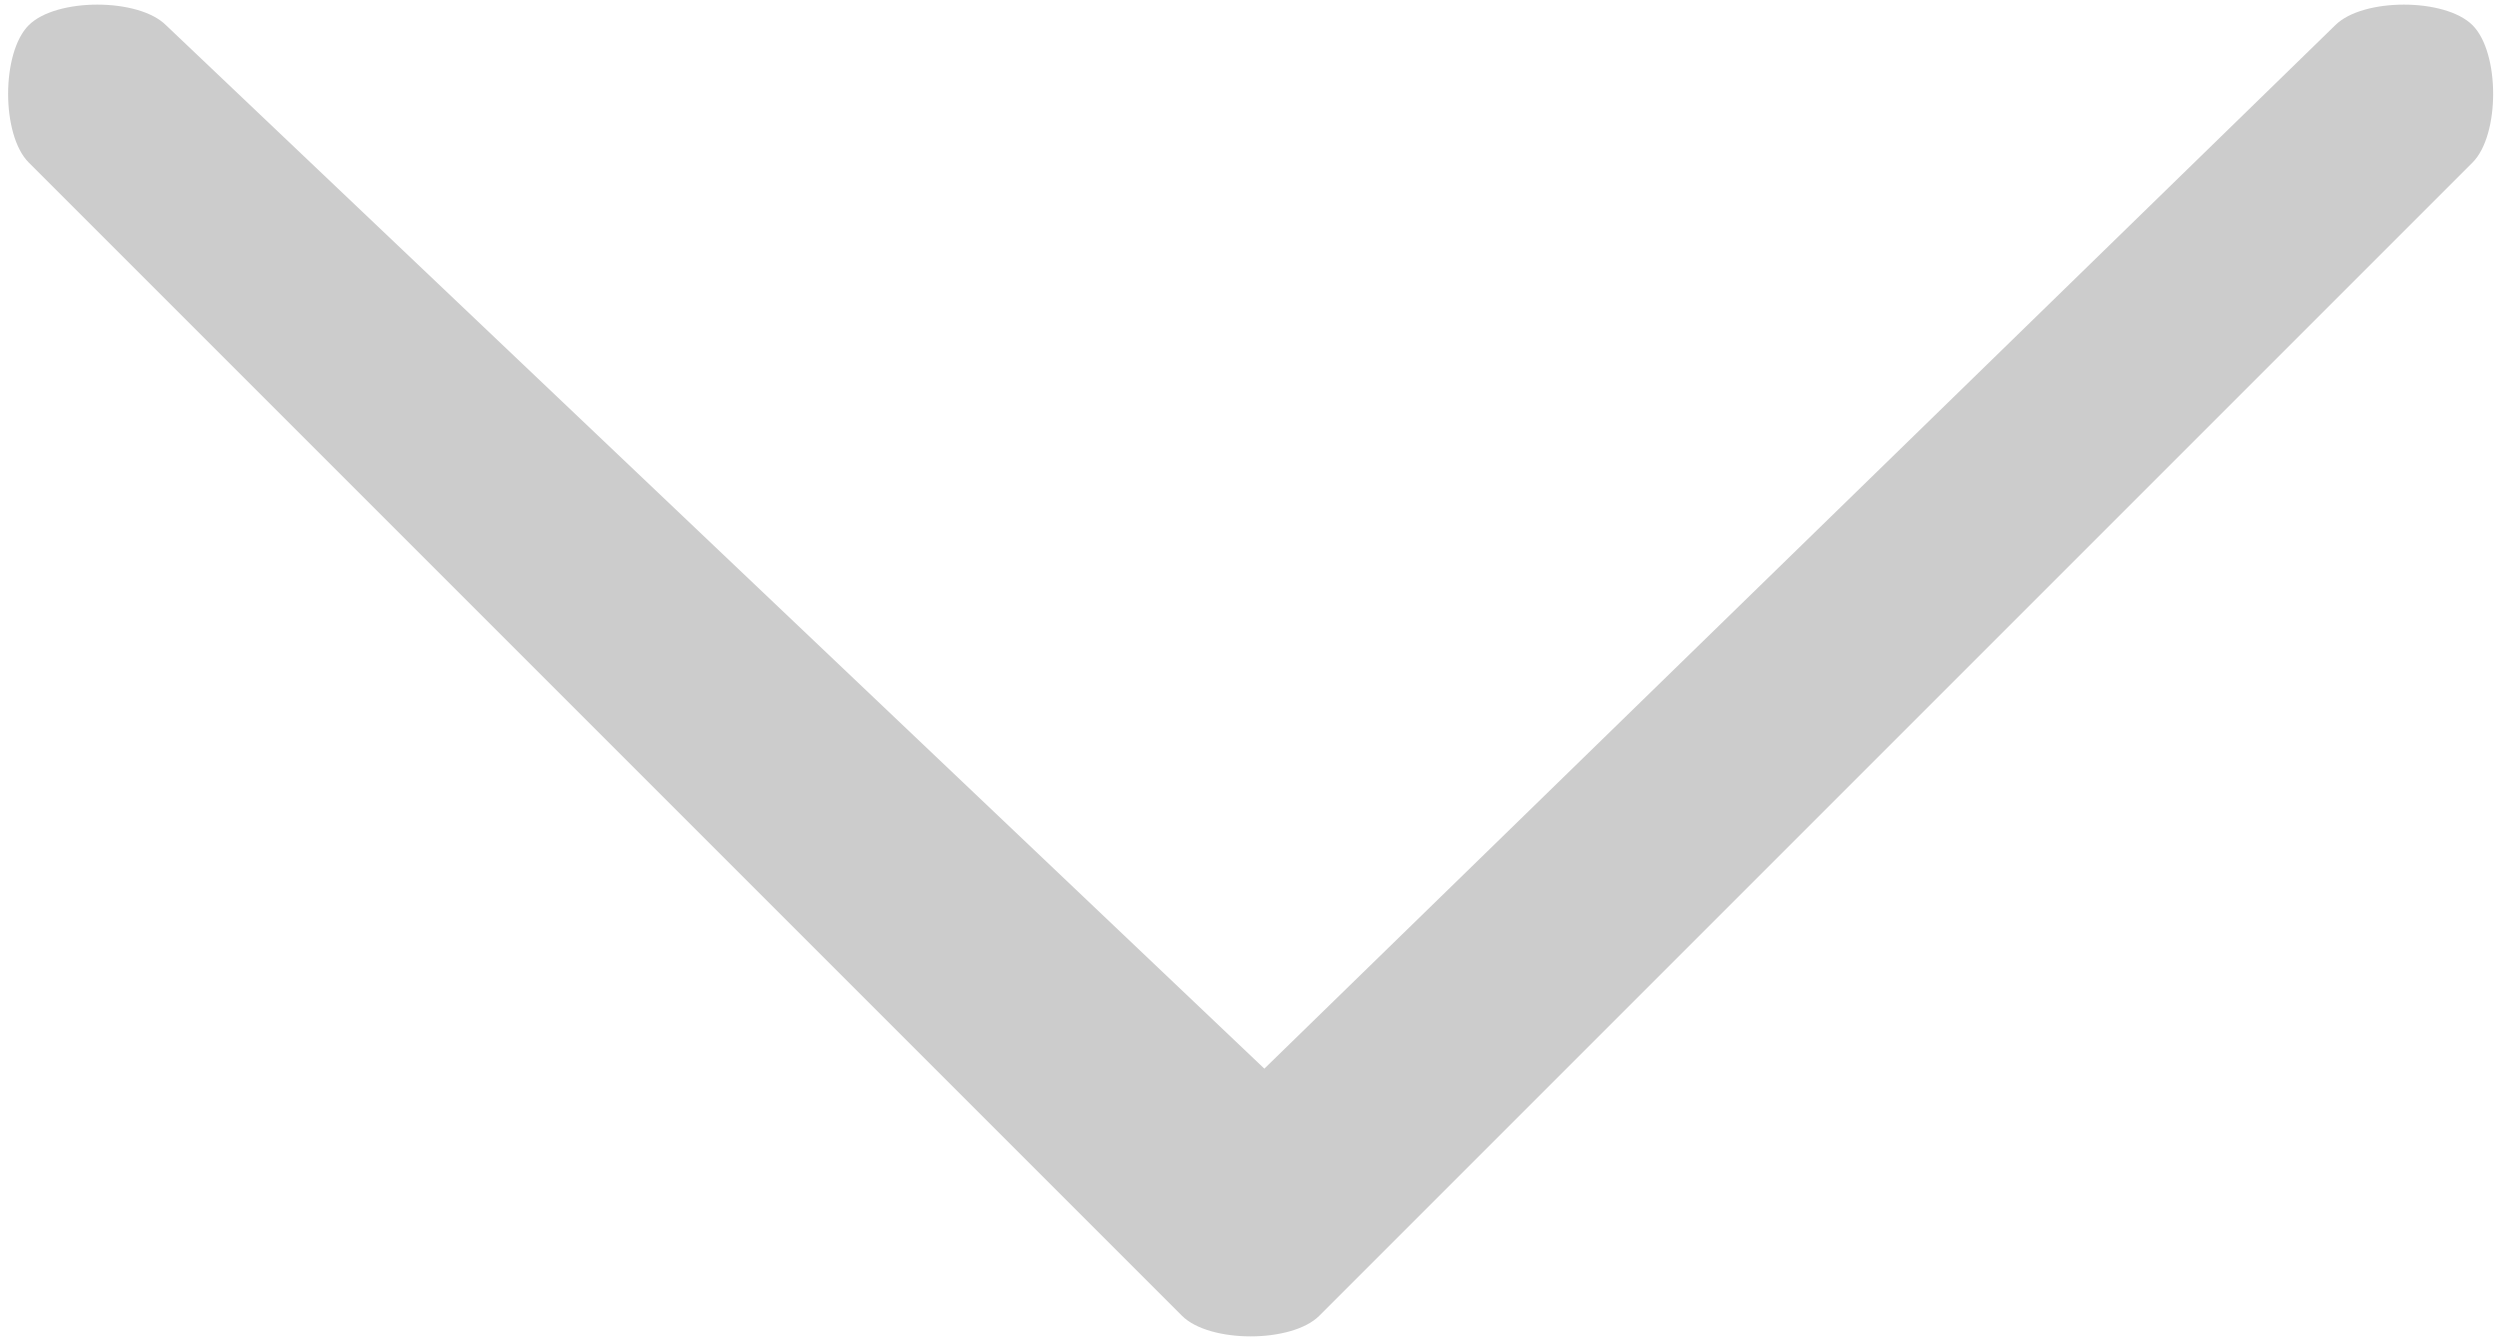 <?xml version="1.0" encoding="utf-8"?>
<!-- Generator: Adobe Illustrator 13.0.0, SVG Export Plug-In . SVG Version: 6.00 Build 14948)  -->
<!DOCTYPE svg PUBLIC "-//W3C//DTD SVG 1.1//EN" "http://www.w3.org/Graphics/SVG/1.1/DTD/svg11.dtd">
<svg version="1.1" id="Layer_1" xmlns="http://www.w3.org/2000/svg" xmlns:xlink="http://www.w3.org/1999/xlink" x="0px" y="0px"
	 width="497.5px" height="267px" viewBox="114.5 273.5 497.5 267" enable-background="new 114.5 273.5 497.5 267"
	 xml:space="preserve">
<path opacity="0.49" fill="#989898" enable-background="new    " d="M147.536,278.518c-5.464-5.464-21.857-5.464-27.321,0
	c-5.464,5.464-5.464,21.857,0,27.322l229.5,229.5c5.465,5.465,21.857,5.465,27.322,0l229.5-229.5c5.464-5.464,5.464-21.857,0-27.322
	c-5.465-5.464-21.857-5.464-27.322,0L366.107,486.161L147.536,278.518z"/>
</svg>
